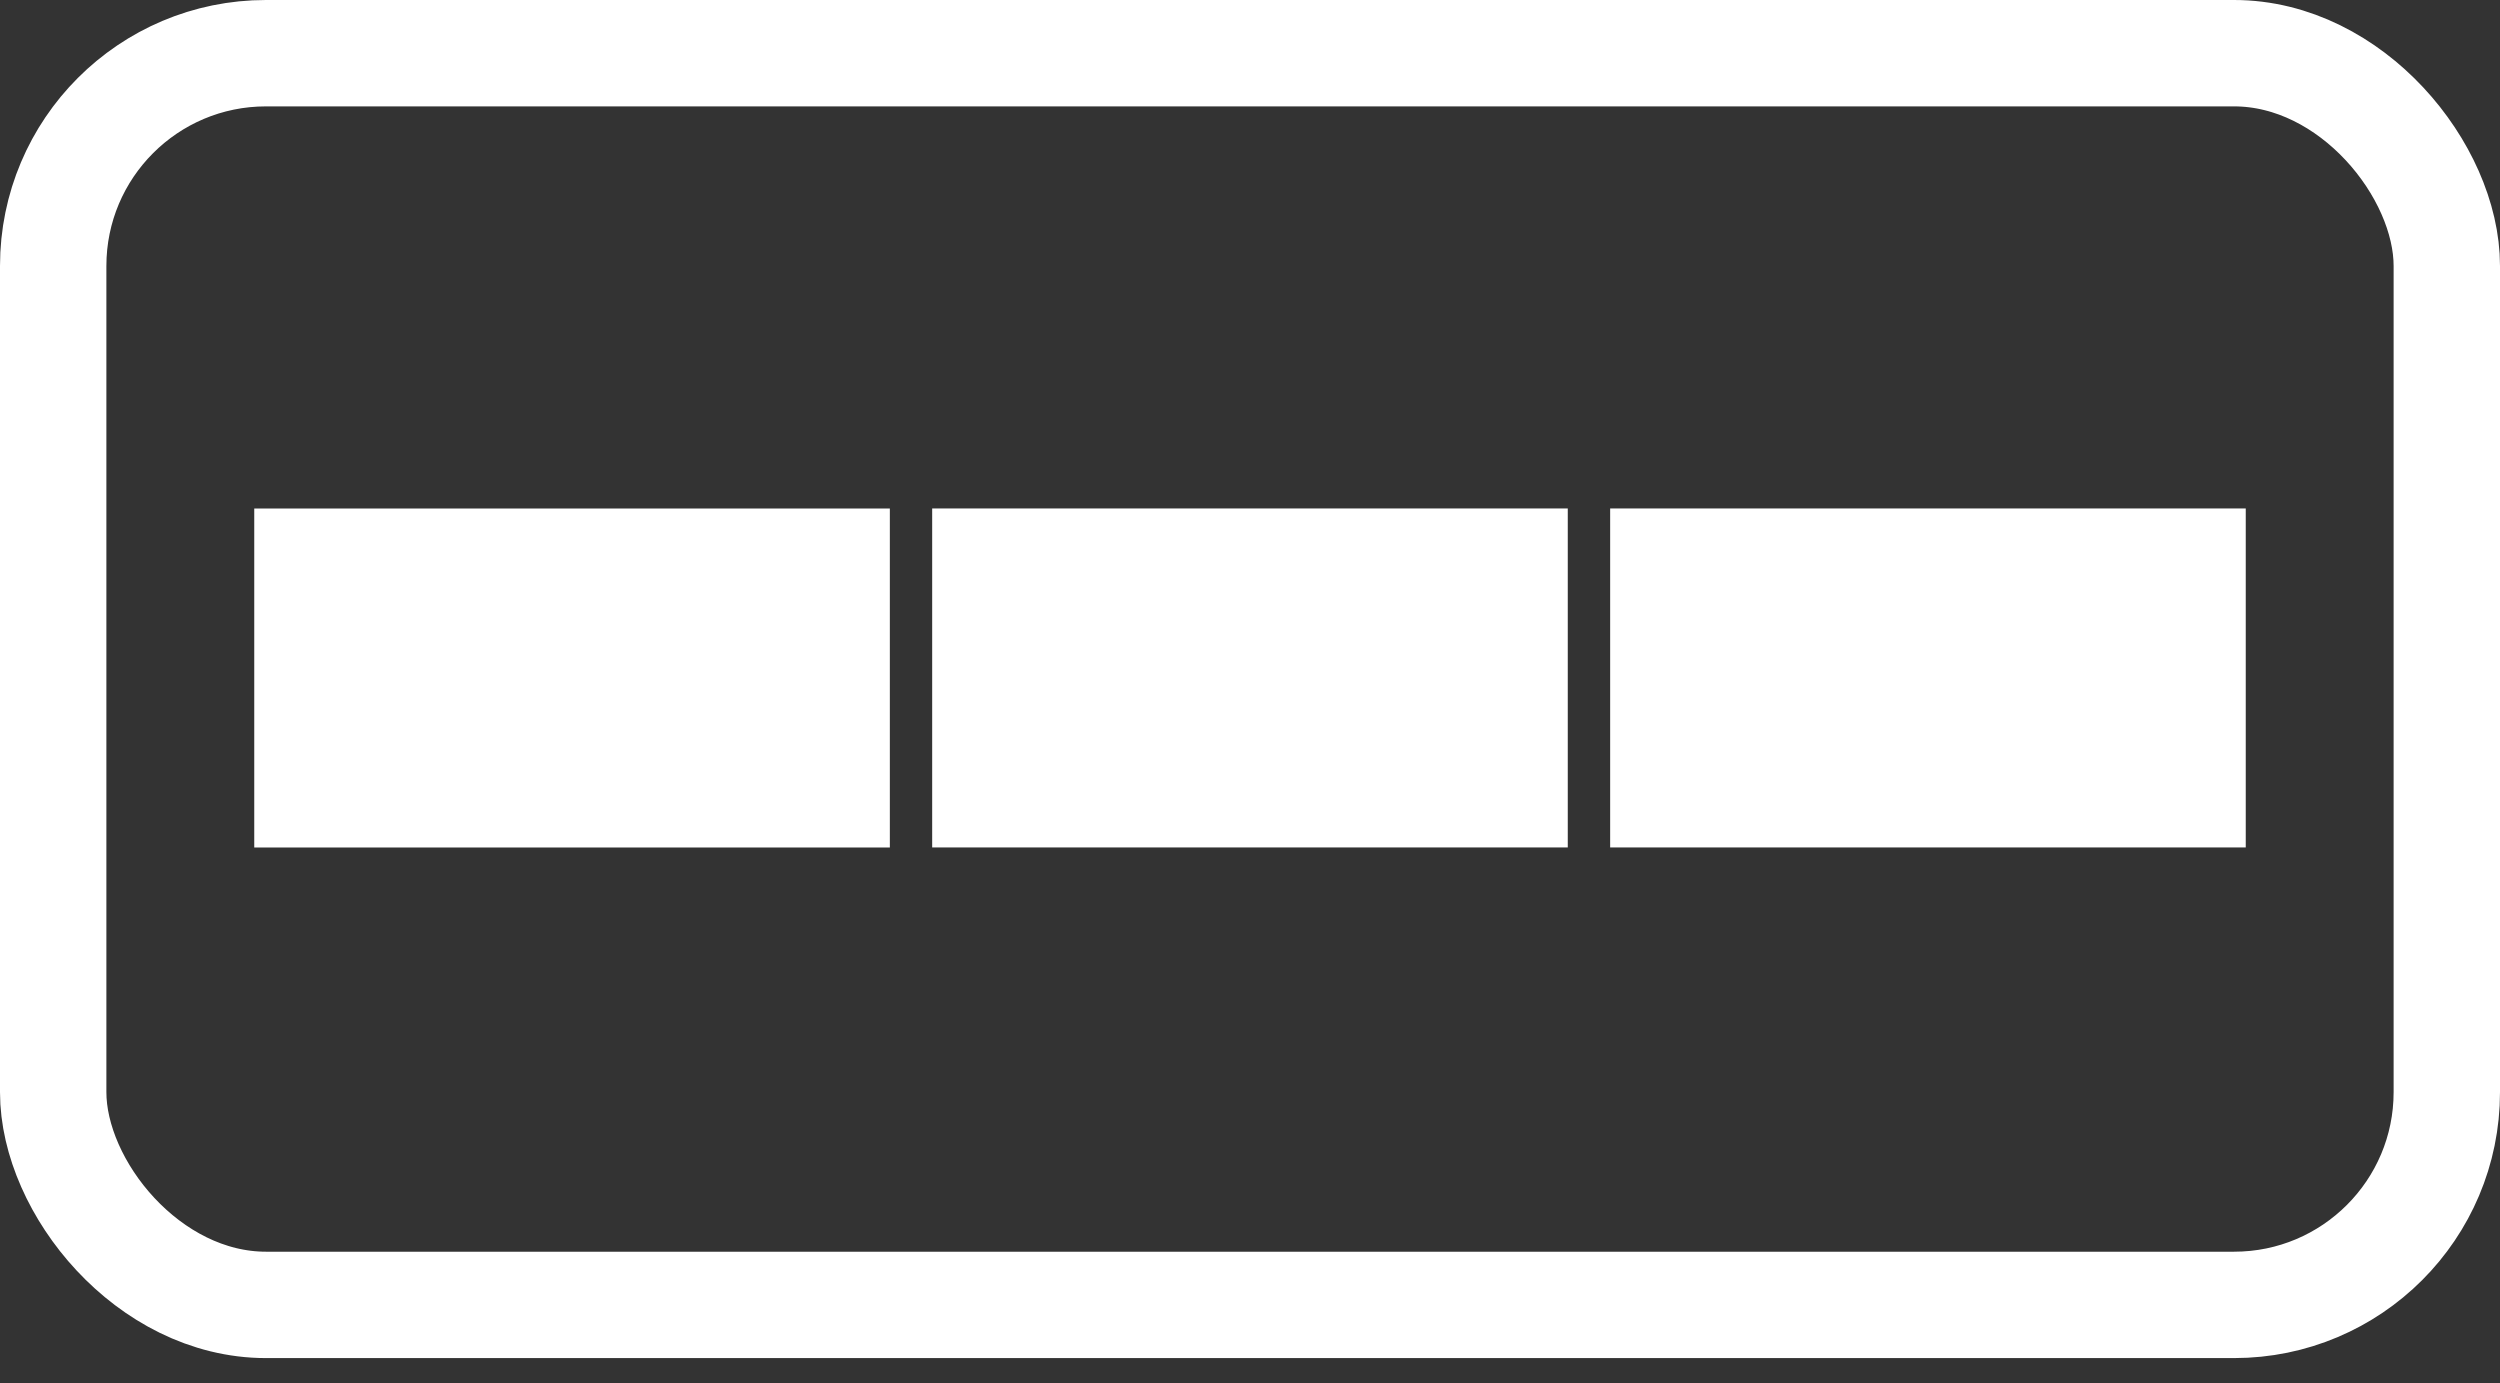 <svg width="47" height="26" viewBox="0 0 47 26" fill="none" xmlns="http://www.w3.org/2000/svg">
<rect x="0" y="0" width="47" height="26" fill="#333333" stroke="none"/>
<rect x="1" y="1" width="45" height="23.532" rx="4" stroke="white" stroke-width="2"/>
<rect x="30.271" y="9.559" width="11.949" height="6.373" fill="white"/>
<rect x="17.525" y="9.559" width="11.949" height="6.373" fill="white"/>
<rect x="4.78" y="9.56" width="11.949" height="6.373" fill="white"/>
</svg>
